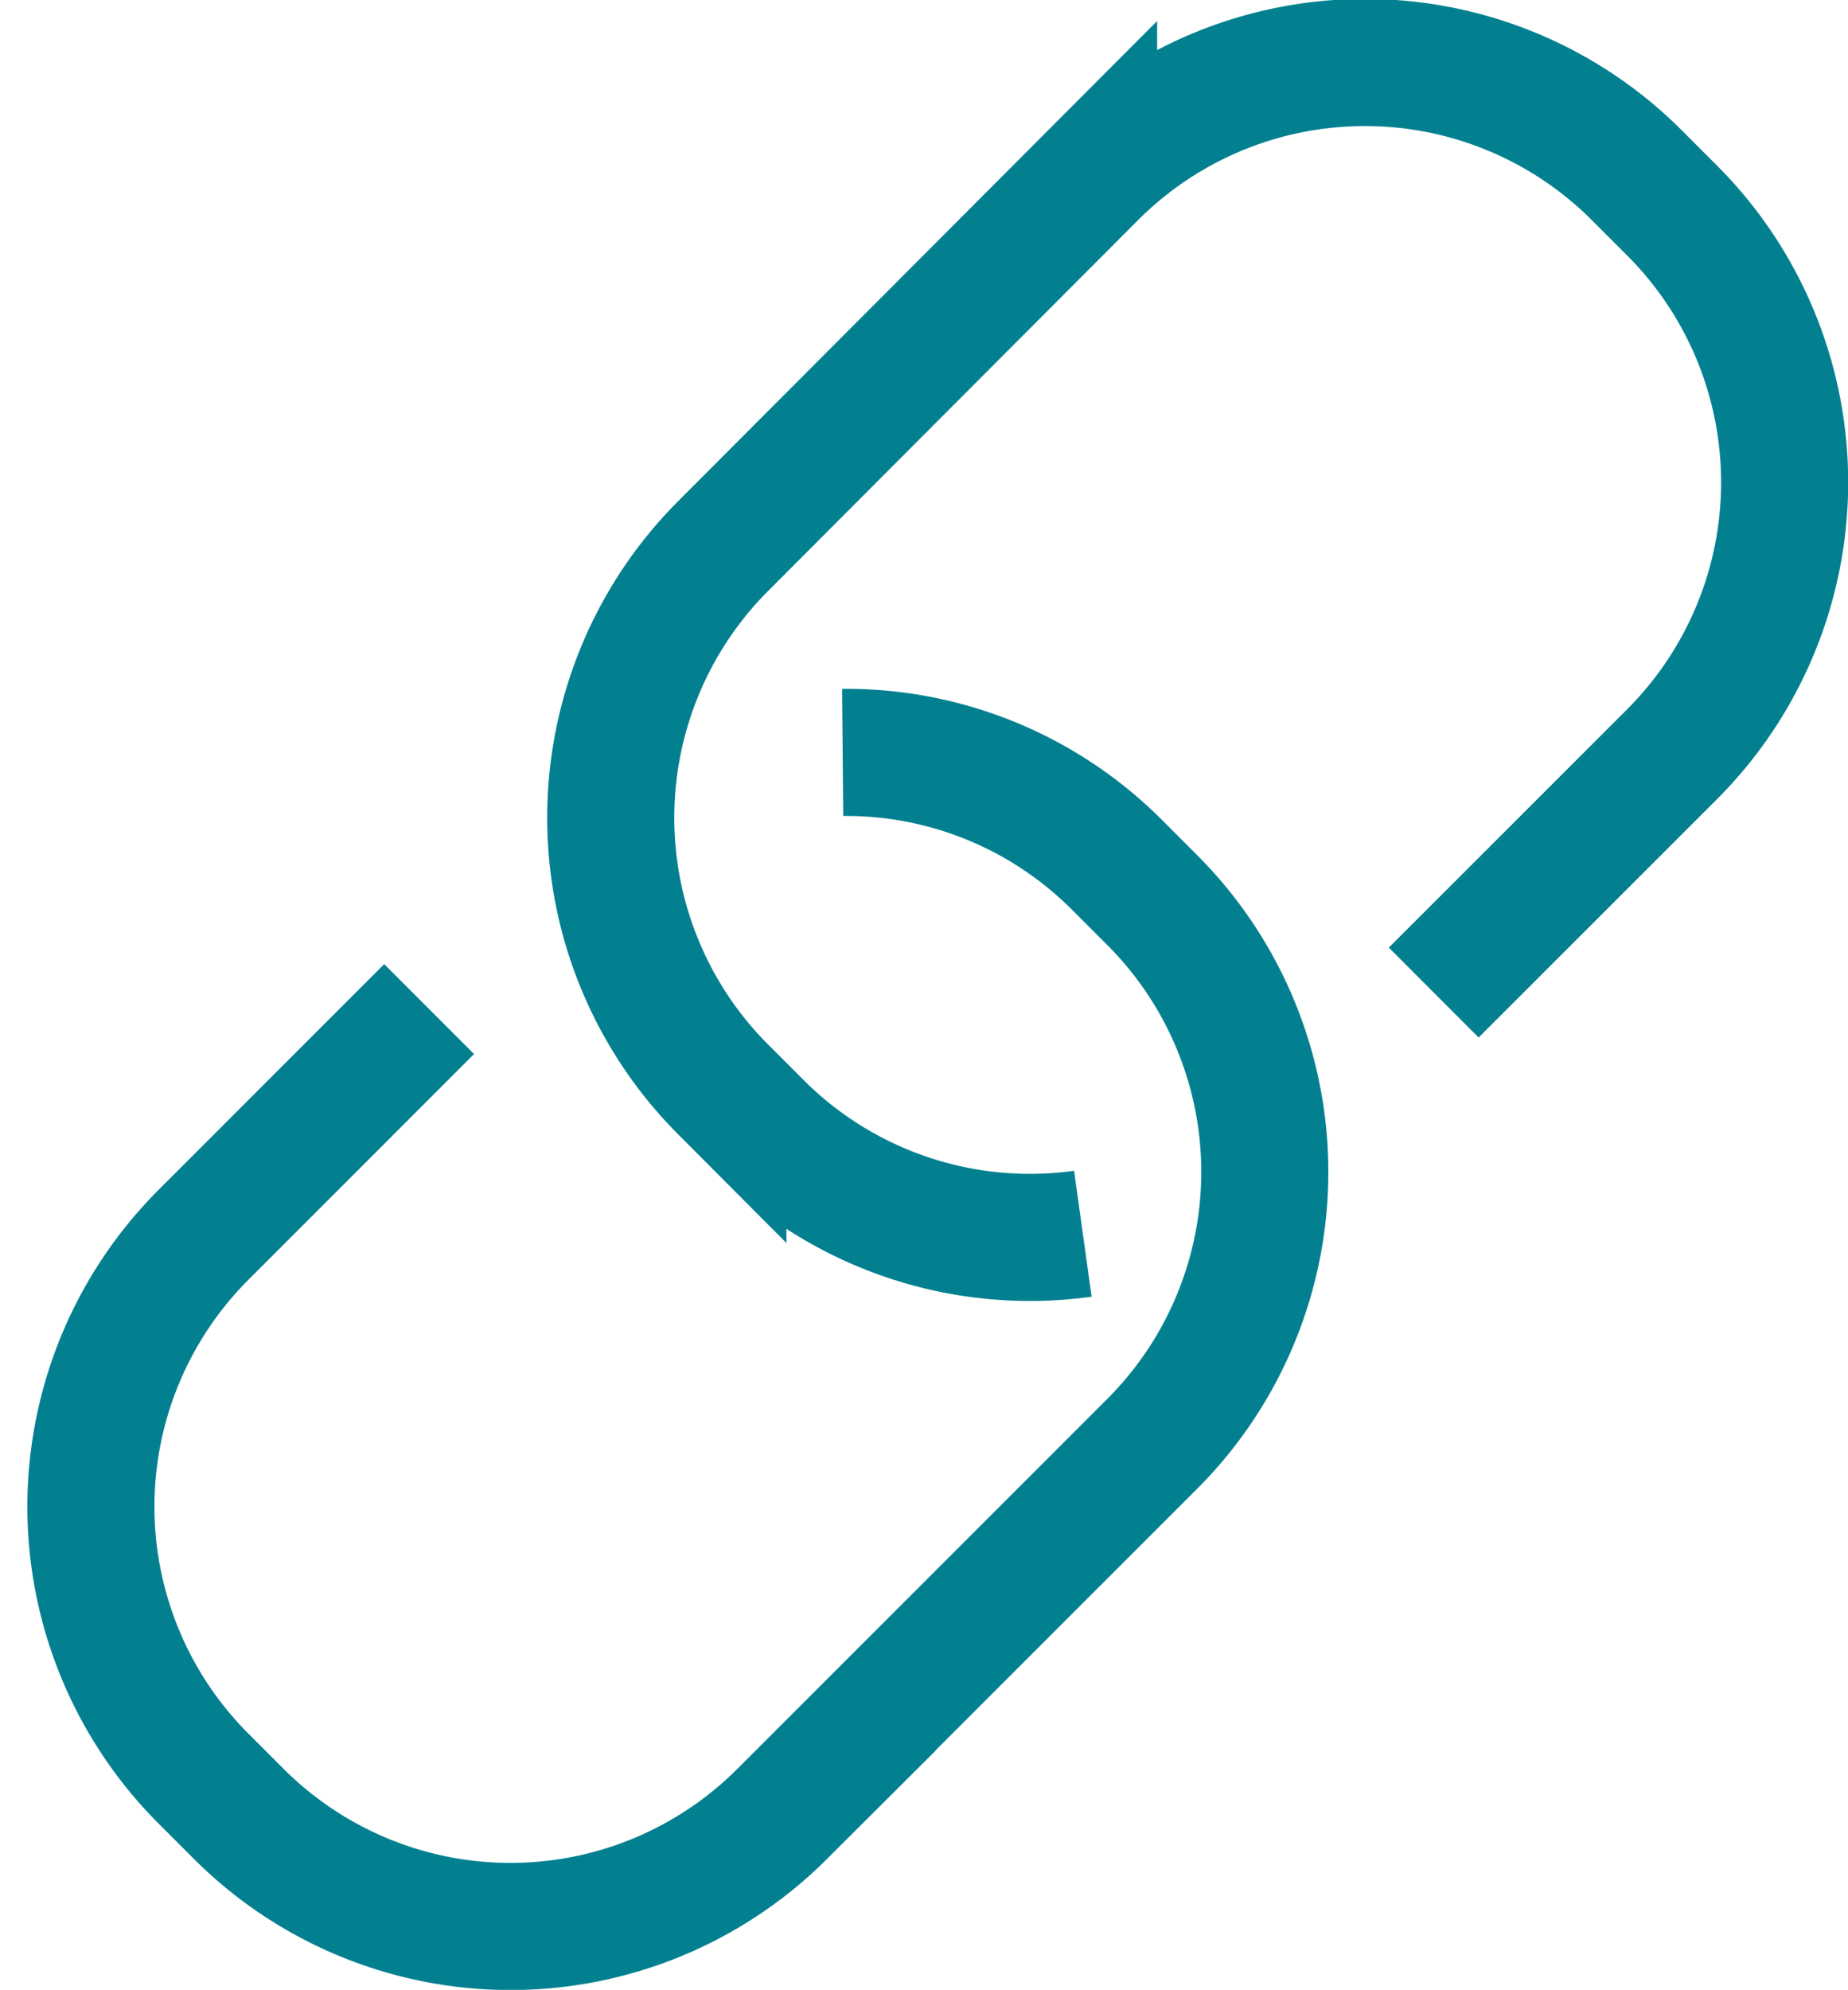 <svg xmlns="http://www.w3.org/2000/svg" width="14.426" height="15.527" viewBox="0 0 14.426 15.527">
  <g id="Group_367" data-name="Group 367" transform="translate(-327.289 -2336.873)">
    <path id="Path_235" data-name="Path 235" d="M335.742,2346.5a2.994,2.994,0,0,1-2.528-.846l-.282-.282a3,3,0,0,1,0-4.236l2.894-2.9a3,3,0,0,1,4.236,0l.283.283a3,3,0,0,1,0,4.236l-1.864,1.863" fill="none" stroke="#038090" stroke-miterlimit="10" stroke-width="0.992"/>
    <path id="Path_236" data-name="Path 236" d="M333.867,2342.744a2.987,2.987,0,0,1,2.137.873l.283.283a3,3,0,0,1,0,4.236l-2.895,2.894a3,3,0,0,1-4.236,0l-.282-.282a3,3,0,0,1,0-4.236l1.765-1.765" fill="none" stroke="#038090" stroke-miterlimit="10" stroke-width="0.992"/>
  </g>
</svg>
